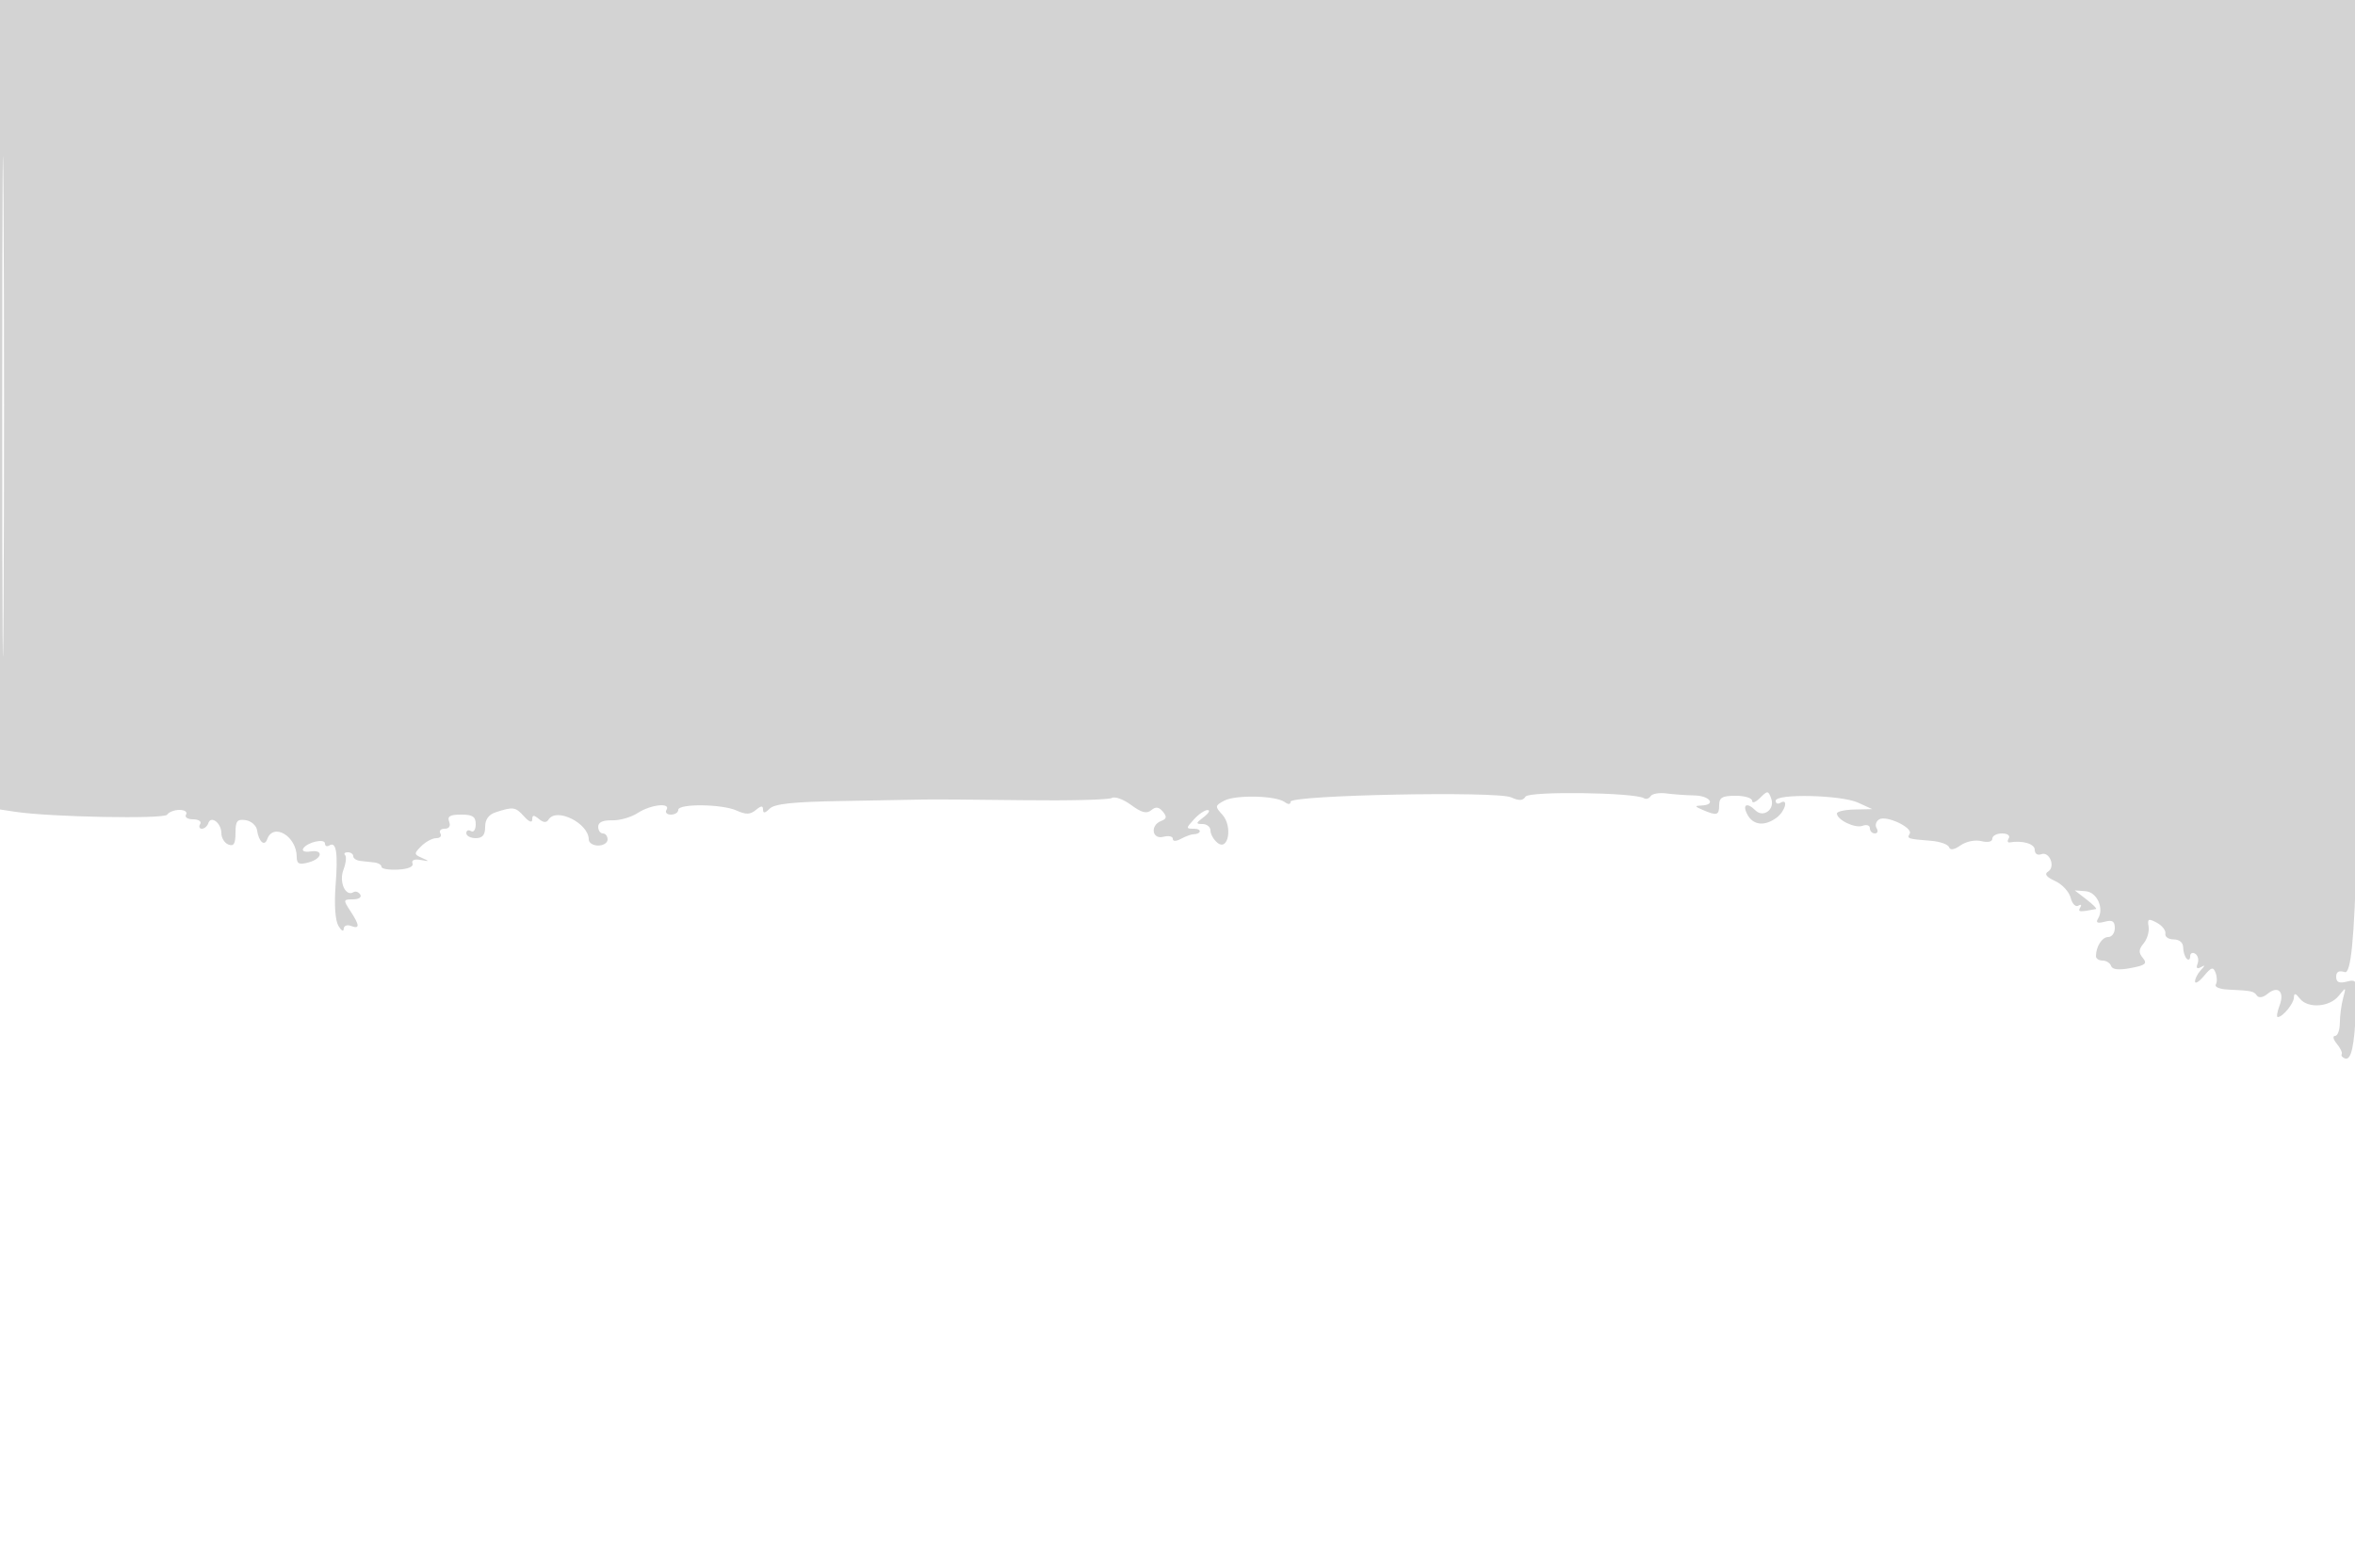 <svg xmlns="http://www.w3.org/2000/svg" width="500" height="333"><path d="M0 85.955v85.954l3.25.493c7.452 1.13 31.639 1.587 32.243.609.344-.556 1.525-1.011 2.625-1.011s1.722.45 1.382 1c-.34.55.335 1 1.5 1s1.84.45 1.5 1c-.34.55-.179 1 .358 1 .536 0 1.152-.53 1.368-1.177.571-1.715 2.774-.025 2.774 2.129 0 1.009.675 2.093 1.5 2.41 1.13.433 1.5-.173 1.5-2.463 0-2.545.351-2.986 2.159-2.719 1.188.176 2.279 1.149 2.425 2.162.347 2.404 1.569 3.496 2.136 1.908 1.299-3.637 6.28-.666 6.28 3.745 0 1.462.501 1.698 2.481 1.169 2.984-.798 3.297-2.803.364-2.333-1.135.183-1.796-.101-1.47-.629.838-1.355 4.625-2.215 4.625-1.049 0 .531.412.711.915.4 1.491-.922 1.875 1.543 1.332 8.549-.307 3.952-.07 7.364.59 8.5.606 1.044 1.116 1.35 1.133.679.016-.67.705-.959 1.53-.643 1.926.74 1.896-.104-.115-3.173-1.546-2.359-1.522-2.465.559-2.465 1.218 0 1.898-.447 1.546-1.016-.346-.559-.996-.789-1.446-.511-1.68 1.038-3.114-2.158-2.129-4.749.526-1.385.686-2.79.354-3.121-.331-.332-.077-.603.564-.603.642 0 1.167.375 1.167.833 0 .459.675.909 1.5 1l3 .334c.825.091 1.5.509 1.5.929 0 .419 1.578.681 3.506.583 2.148-.11 3.339-.619 3.075-1.316-.266-.699.405-.98 1.744-.729 1.889.353 1.929.298.302-.42-1.759-.776-1.77-.928-.178-2.52.932-.932 2.363-1.694 3.181-1.694.819 0 1.21-.45.87-1-.34-.55.069-1 .91-1 .947 0 1.308-.57.952-1.5-.436-1.135.18-1.5 2.531-1.5 2.47 0 3.107.422 3.107 2.059 0 1.132-.45 1.781-1 1.441-.55-.34-1-.141-1 .441s.9 1.059 2 1.059c1.441 0 2-.667 2-2.383 0-1.588.751-2.628 2.25-3.116 3.727-1.213 4.18-1.147 6 .868 1.073 1.187 1.75 1.443 1.75.662 0-.985.322-1.009 1.411-.105.965.801 1.616.839 2.059.123 1.635-2.646 8.53.779 8.53 4.237 0 .707.9 1.285 2 1.285s2-.578 2-1.285-.45-1.286-1-1.286-1-.645-1-1.433c0-.939 1.016-1.404 2.946-1.349 1.62.046 4.079-.66 5.464-1.567 2.745-1.799 7.086-2.263 6.09-.651-.34.55.084 1 .941 1s1.559-.45 1.559-1c0-1.374 9.328-1.263 12.423.147 1.943.885 2.867.857 4.047-.122 1.144-.949 1.53-.968 1.53-.076 0 .827.429.764 1.399-.205 1.039-1.039 4.96-1.458 15.25-1.628 7.618-.125 15.426-.268 17.351-.317 1.925-.048 11.469.015 21.208.141 9.74.127 18.22-.086 18.845-.473.625-.386 2.471.284 4.101 1.489 2.206 1.63 3.299 1.913 4.272 1.105.959-.796 1.618-.713 2.467.31.898 1.082.816 1.527-.367 1.981-2.381.913-1.946 3.991.474 3.358 1.1-.287 2-.099 2 .419 0 .587.659.589 1.75.005.963-.515 2.125-.944 2.583-.952 1.74-.032 1.914-1.182.179-1.182-1.759 0-1.759-.07-.012-2 .995-1.1 2.303-1.986 2.905-1.968.602.017.221.692-.846 1.5-1.693 1.28-1.725 1.468-.25 1.468.93 0 1.691.62 1.691 1.378 0 .757.656 1.922 1.459 2.588 2.32 1.925 3.3-3.47 1.077-5.927-1.61-1.779-1.589-1.94.389-2.999 2.387-1.277 10.951-1.084 12.825.289.774.567 1.25.541 1.25-.068 0-1.418 43.824-2.287 46.822-.927 1.705.773 2.519.732 3.067-.154.736-1.191 23.158-.887 25.144.34.456.282 1.092.087 1.414-.434.321-.52 1.815-.784 3.319-.585 1.504.199 4.196.392 5.984.43 3.317.07 4.679 2.012 1.5 2.139-1.496.06-1.46.195.25.93 3.036 1.305 3.5 1.172 3.5-1 0-1.619.667-2 3.5-2 1.925 0 3.5.482 3.5 1.071 0 .59.762.31 1.694-.622 1.592-1.592 1.734-1.581 2.367.178.817 2.273-1.703 4.131-3.357 2.477-1.807-1.807-2.855-1.255-1.704.896 1.227 2.293 3.712 2.534 6.25.608 1.824-1.384 2.501-4.19.75-3.108-.55.34-1 .141-1-.441 0-1.559 13.913-1.238 17.5.405l3 1.374-3.75.081c-2.062.044-3.75.423-3.75.84 0 1.363 3.882 3.223 5.46 2.618.847-.325 1.54-.093 1.54.516s.477 1.107 1.059 1.107.75-.5.372-1.112c-.378-.611-.134-1.454.543-1.872 1.514-.936 7.267 1.785 6.477 3.062-.631 1.023-.435 1.087 4.523 1.486 1.911.154 3.635.764 3.833 1.356.234.702 1.091.564 2.46-.394 1.195-.838 3.099-1.221 4.417-.891 1.378.346 2.316.133 2.316-.527 0-.609.927-1.108 2.059-1.108 1.151 0 1.78.452 1.426 1.025-.349.563-.263.96.191.881 2.72-.472 5.324.292 5.324 1.563 0 .833.593 1.241 1.371.942 1.766-.678 3.1 2.68 1.465 3.69-.846.523-.379 1.15 1.49 2.002 1.497.682 2.984 2.285 3.305 3.562.32 1.276 1.054 2.03 1.63 1.674.581-.359.754-.172.389.419-.582.941-.122.982 3.35.296.275-.054-.625-.967-2-2.028l-2.5-1.929 2.285.167c2.43.177 4.007 3.646 2.653 5.837-.532.861-.123 1.05 1.406.65 1.651-.432 2.156-.118 2.156 1.343 0 1.048-.627 1.906-1.393 1.906-1.31 0-2.607 2.03-2.607 4.082 0 .505.637.918 1.417.918.779 0 1.589.517 1.799 1.149.256.767 1.636.914 4.157.441 3.139-.589 3.573-.95 2.578-2.149-.935-1.127-.897-1.802.176-3.095.755-.909 1.226-2.518 1.047-3.575-.28-1.656-.039-1.769 1.74-.817 1.137.608 1.958 1.655 1.826 2.326-.132.671.66 1.222 1.76 1.224 1.198.002 2.005.676 2.013 1.679.007.922.344 2.008.75 2.413.405.406.737.186.737-.488 0-.674.481-.929 1.068-.566.588.363.818 1.313.512 2.111-.365.949-.129 1.209.681.752.967-.545.964-.402-.011.648-.687.741-1.235 1.819-1.217 2.397.019.577.873.044 1.899-1.186 1.58-1.893 1.958-1.994 2.47-.659.332.866.351 1.985.042 2.485-.309.501.815.977 2.497 1.06 5.21.255 5.54.324 6.233 1.286.4.555 1.297.418 2.206-.336 2.267-1.882 3.729-.516 2.607 2.435-.516 1.356-.691 2.465-.391 2.465 1.047 0 3.404-2.866 3.436-4.179.023-.97.355-.906 1.25.242 1.685 2.162 6.301 1.847 8.249-.563 1.579-1.952 1.601-1.941.939.5-.374 1.375-.685 3.738-.691 5.25-.007 1.512-.465 2.75-1.018 2.75-.553 0-.388.744.367 1.654.754.909 1.226 1.91 1.047 2.225-.179.314.142.727.713.917 1.31.437 1.976-2.59 2.332-10.593.271-6.09.206-6.279-1.97-5.731-1.626.409-2.25.126-2.25-1.02 0-1.085.581-1.402 1.839-1.003 2.48.787 3.161-27.248 3.161-130.111V0H0v85.955m.478.545c0 47.3.122 66.504.272 42.675.149-23.829.149-62.529 0-86C.6 19.704.478 39.2.478 86.5" fill="#d3d3d3" fill-rule="evenodd"/></svg>